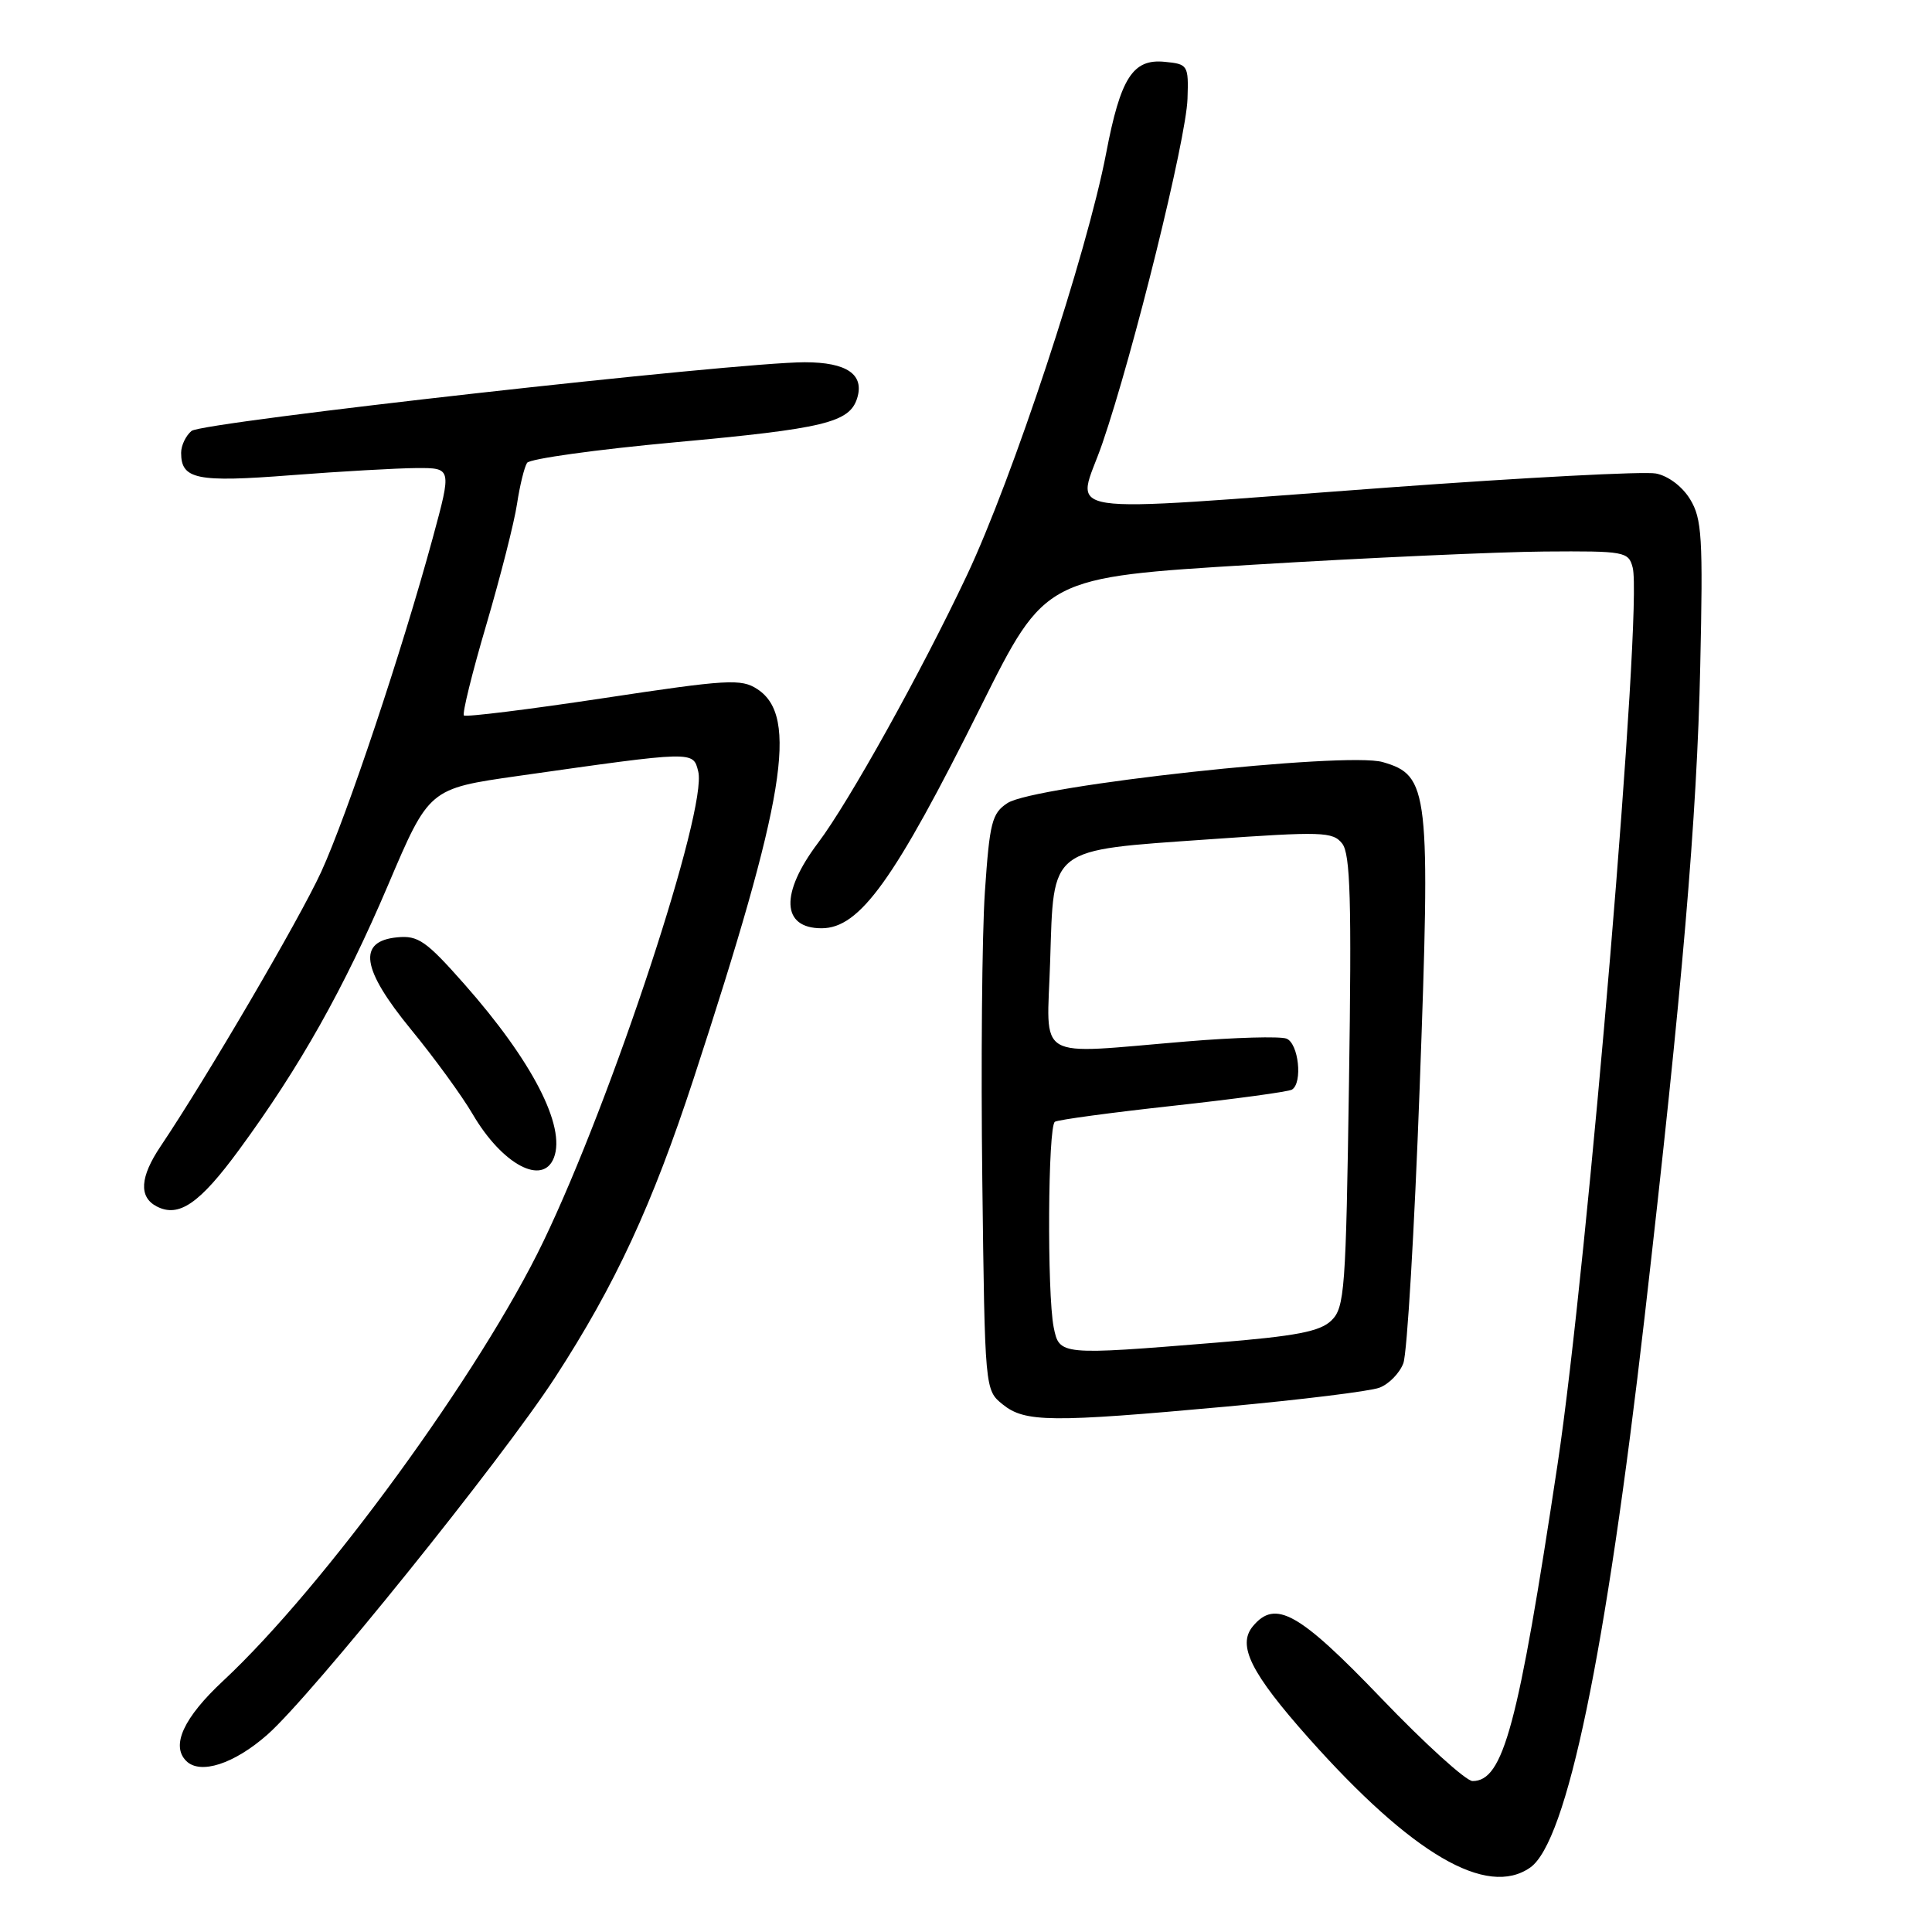 <?xml version="1.0" encoding="UTF-8" standalone="no"?>
<!DOCTYPE svg PUBLIC "-//W3C//DTD SVG 1.1//EN" "http://www.w3.org/Graphics/SVG/1.1/DTD/svg11.dtd" >
<svg xmlns="http://www.w3.org/2000/svg" xmlns:xlink="http://www.w3.org/1999/xlink" version="1.1" viewBox="0 0 256 256">
 <g >
 <path fill="currentColor"
d=" M 202.76 247.46 C 207.62 244.05 212.78 219.18 217.92 174.50 C 222.93 130.81 224.86 108.36 225.29 88.28 C 225.67 71.23 225.52 68.73 223.95 66.16 C 222.92 64.46 221.04 63.05 219.41 62.74 C 217.88 62.44 201.97 63.28 184.06 64.59 C 138.29 67.93 142.69 68.61 146.07 58.75 C 150.18 46.78 157.18 18.44 157.35 13.09 C 157.50 8.62 157.41 8.49 154.31 8.19 C 150.10 7.78 148.48 10.31 146.57 20.30 C 144.04 33.53 134.18 63.40 128.11 76.25 C 122.05 89.08 112.49 106.26 108.40 111.68 C 103.35 118.38 103.54 123.00 108.86 123.00 C 113.93 123.00 118.49 116.66 130.00 93.55 C 138.50 76.50 138.50 76.50 166.00 74.83 C 181.13 73.91 198.51 73.13 204.63 73.08 C 215.31 73.00 215.79 73.09 216.34 75.21 C 217.69 80.35 210.38 167.57 206.39 194.00 C 201.15 228.76 199.20 236.00 195.12 236.00 C 194.26 236.00 188.80 231.05 183.00 225.00 C 172.10 213.64 168.99 211.90 166.01 215.49 C 163.91 218.02 165.74 221.68 173.41 230.31 C 187.11 245.70 197.01 251.48 202.76 247.46 Z  M 35.43 229.85 C 41.26 224.72 66.47 193.42 73.54 182.54 C 81.55 170.20 86.41 159.71 91.92 142.89 C 104.04 105.84 105.83 94.90 100.36 91.32 C 98.22 89.91 96.43 90.02 79.96 92.51 C 70.03 94.01 61.71 95.04 61.47 94.80 C 61.23 94.56 62.56 89.15 64.44 82.78 C 66.31 76.40 68.15 69.20 68.51 66.76 C 68.88 64.32 69.48 61.88 69.84 61.33 C 70.20 60.79 79.05 59.56 89.50 58.60 C 109.17 56.80 112.55 55.99 113.57 52.79 C 114.57 49.62 112.22 48.00 106.63 48.00 C 97.47 48.01 26.80 55.92 25.38 57.10 C 24.62 57.73 24.00 59.03 24.00 60.00 C 24.00 63.52 26.06 63.94 38.54 62.97 C 45.12 62.46 52.61 62.04 55.18 62.02 C 59.86 62.00 59.86 62.00 57.35 71.25 C 53.26 86.28 46.01 107.98 42.56 115.53 C 39.69 121.78 27.42 142.75 21.28 151.89 C 18.55 155.95 18.37 158.60 20.75 159.85 C 23.69 161.39 26.45 159.49 31.69 152.34 C 39.76 141.34 45.58 130.98 51.41 117.30 C 56.85 104.50 56.85 104.50 68.63 102.82 C 92.13 99.48 91.83 99.49 92.52 102.23 C 93.76 107.18 81.14 145.50 72.00 164.50 C 63.70 181.77 42.97 210.22 29.58 222.71 C 24.33 227.60 22.63 231.29 24.67 233.33 C 26.52 235.19 31.02 233.74 35.43 229.85 Z  M 162.50 186.38 C 172.40 185.47 181.52 184.35 182.77 183.88 C 184.02 183.42 185.45 181.96 185.95 180.64 C 186.45 179.32 187.42 162.92 188.11 144.19 C 189.56 104.63 189.35 102.76 183.22 100.98 C 178.37 99.57 137.06 104.08 133.50 106.41 C 131.43 107.76 131.13 108.97 130.50 118.21 C 130.12 123.87 129.97 141.03 130.16 156.34 C 130.50 184.18 130.50 184.18 132.86 186.09 C 135.81 188.47 139.17 188.51 162.50 186.38 Z  M 73.40 153.39 C 74.99 149.24 70.52 140.58 61.52 130.39 C 56.47 124.67 55.40 123.93 52.64 124.20 C 47.33 124.71 47.89 128.39 54.47 136.42 C 57.54 140.16 61.21 145.20 62.63 147.63 C 66.54 154.31 71.94 157.20 73.40 153.39 Z  M 139.62 175.88 C 138.73 171.38 138.85 149.21 139.78 148.64 C 140.21 148.37 147.27 147.42 155.47 146.52 C 163.67 145.62 170.74 144.66 171.19 144.38 C 172.64 143.49 172.07 138.24 170.46 137.62 C 169.61 137.30 163.64 137.46 157.21 138.00 C 136.80 139.69 138.73 140.82 139.15 127.40 C 139.64 112.10 138.83 112.72 160.13 111.22 C 175.23 110.16 176.60 110.20 177.85 111.78 C 178.93 113.17 179.11 119.31 178.75 143.32 C 178.34 171.00 178.18 173.26 176.41 174.98 C 174.89 176.44 171.77 177.04 161.11 177.91 C 140.47 179.59 140.37 179.58 139.62 175.88 Z "/>
</g>
</svg>